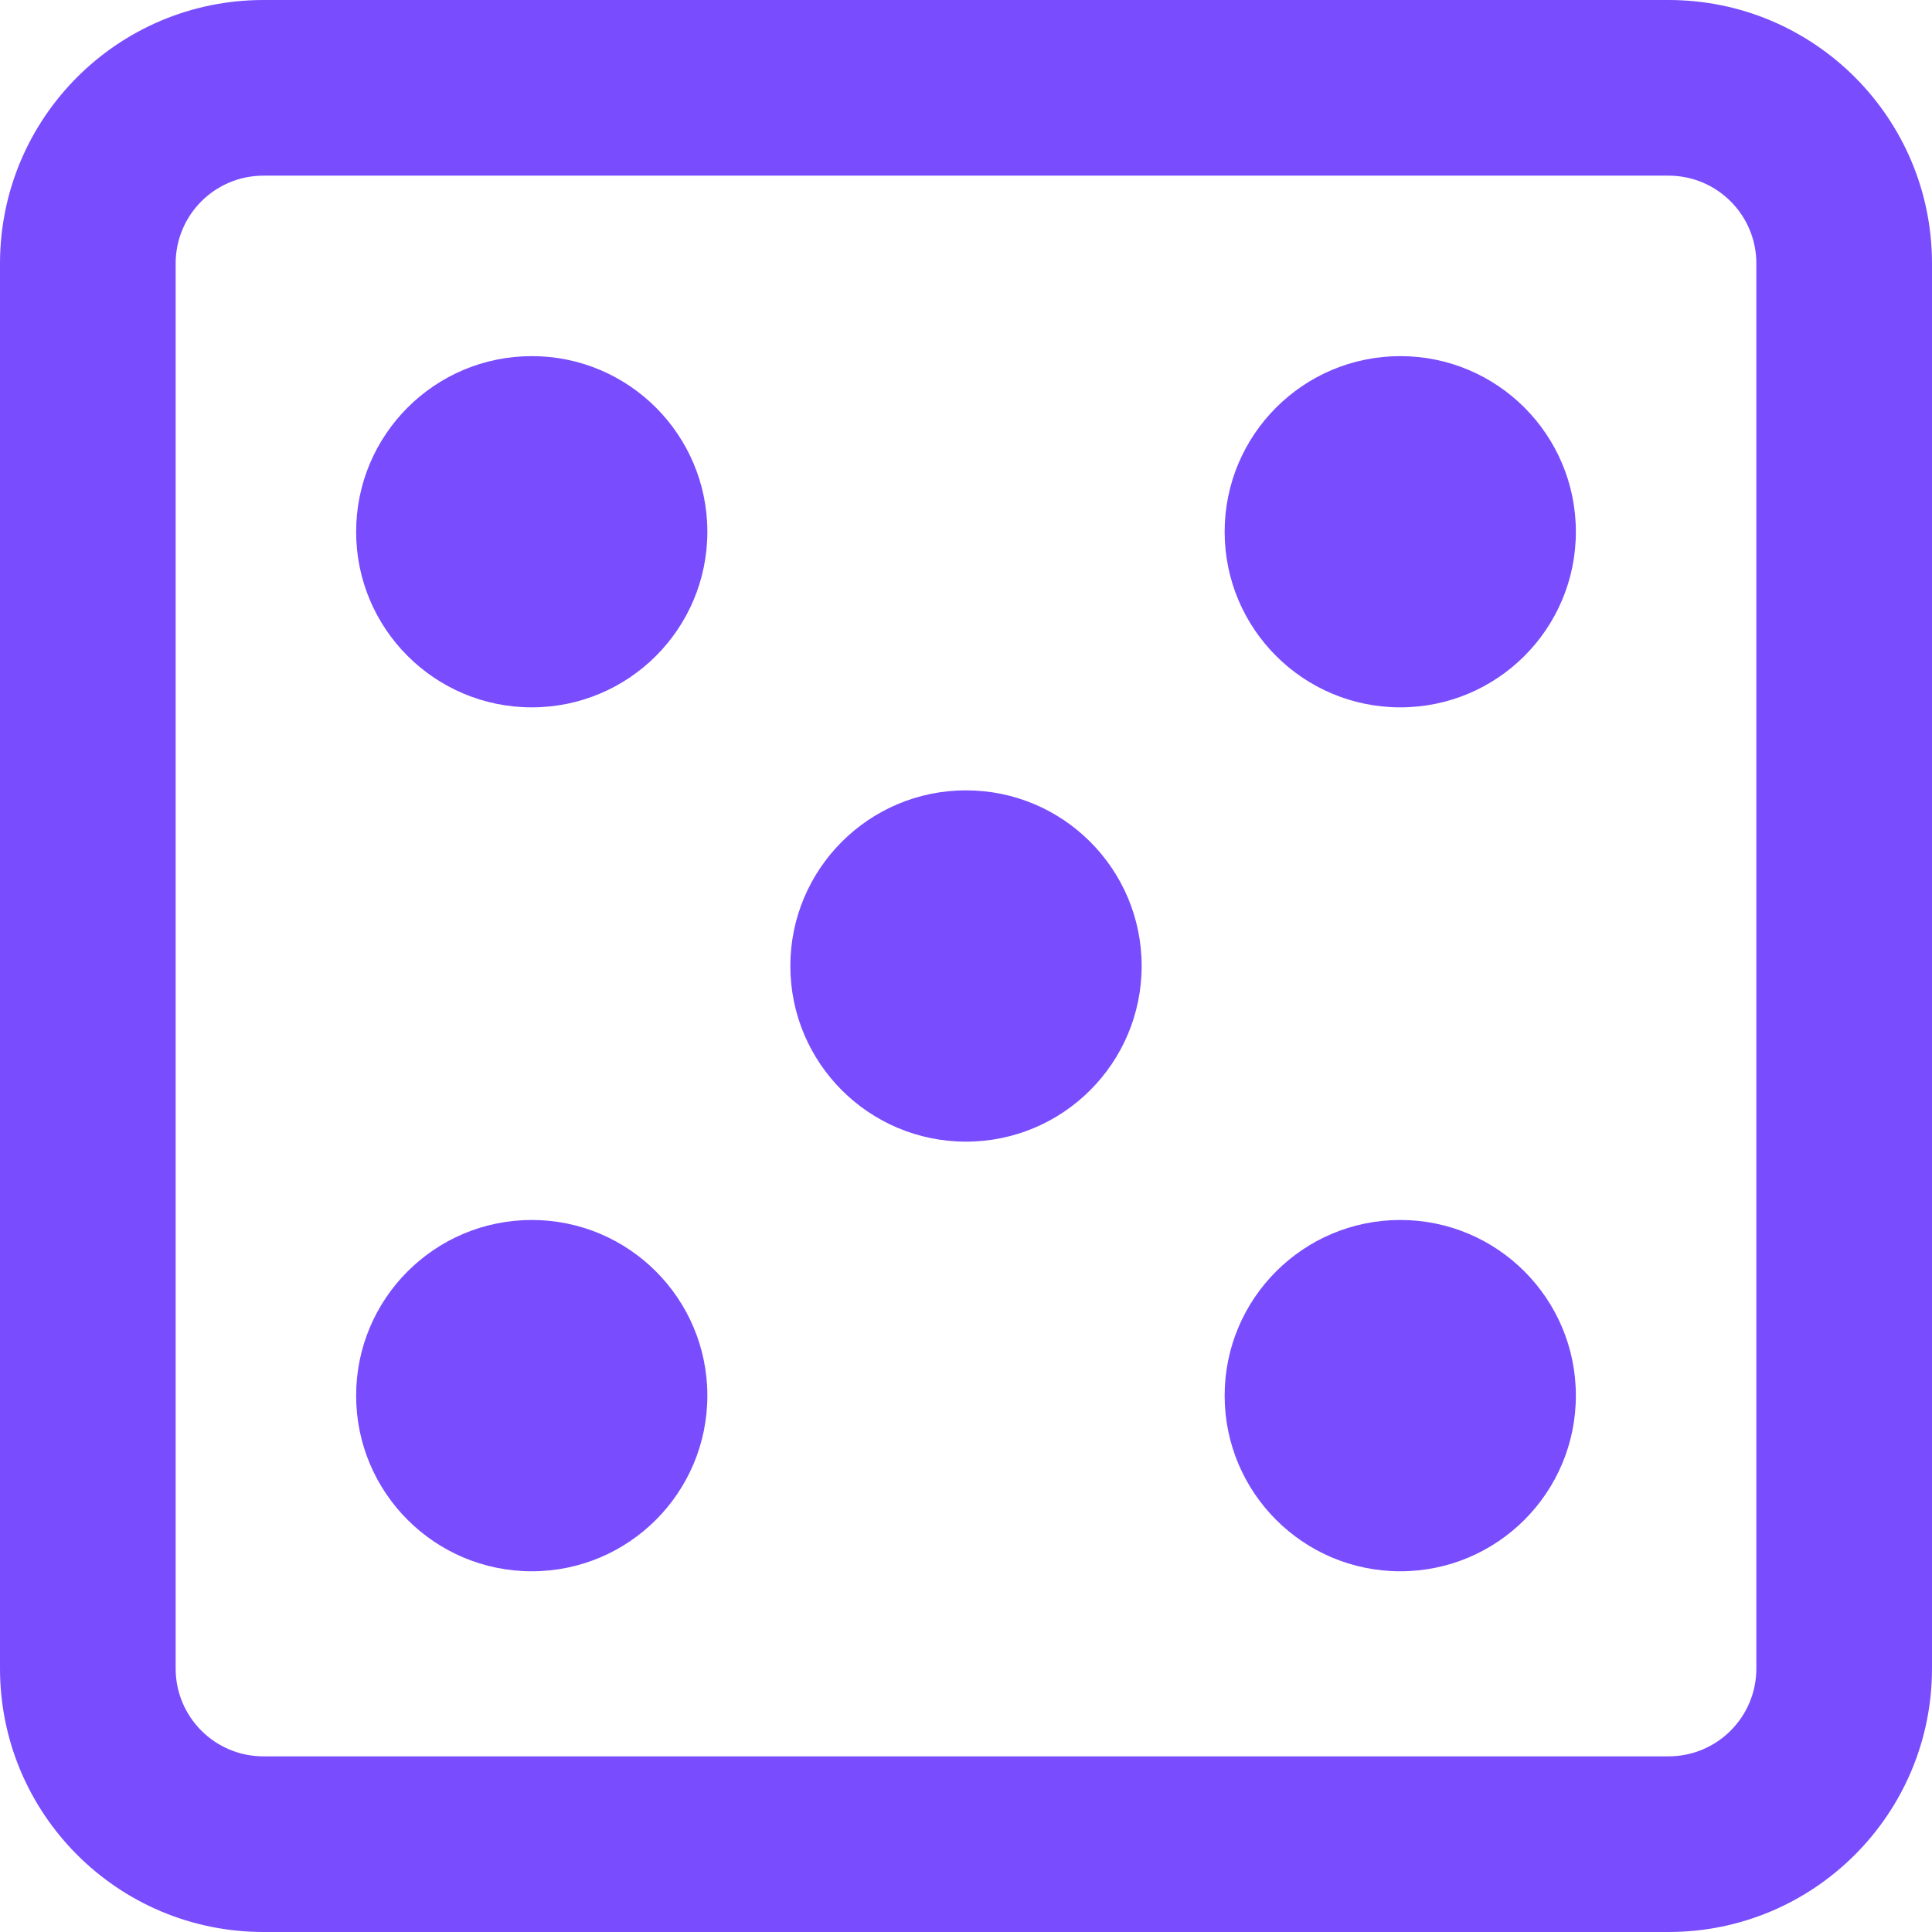 <svg width="24" height="24" viewBox="0 0 24 24" fill="none" xmlns="http://www.w3.org/2000/svg">
<path d="M15.213 6.606C15.213 5.401 16.19 4.424 17.395 4.424C18.6 4.424 19.576 5.401 19.576 6.606C19.576 7.811 18.6 8.787 17.395 8.787C16.19 8.787 15.213 7.811 15.213 6.606Z" fill="#794DFD"/>
<path d="M17.395 15.155C16.19 15.155 15.213 16.132 15.213 17.337C15.213 18.542 16.19 19.519 17.395 19.519C18.6 19.519 19.576 18.542 19.576 17.337C19.576 16.132 18.6 15.155 17.395 15.155Z" fill="#794DFD"/>
<path d="M4.424 17.337C4.424 16.132 5.401 15.155 6.606 15.155C7.811 15.155 8.787 16.132 8.787 17.337C8.787 18.542 7.811 19.519 6.606 19.519C5.401 19.519 4.424 18.542 4.424 17.337Z" fill="#794DFD"/>
<path d="M6.606 4.424C5.401 4.424 4.424 5.401 4.424 6.606C4.424 7.811 5.401 8.787 6.606 8.787C7.811 8.787 8.787 7.811 8.787 6.606C8.787 5.401 7.811 4.424 6.606 4.424Z" fill="#794DFD"/>
<path d="M9.818 12C9.818 10.795 10.795 9.818 12 9.818C13.205 9.818 14.182 10.795 14.182 12C14.182 13.205 13.205 14.182 12 14.182C10.795 14.182 9.818 13.205 9.818 12Z" fill="#794DFD"/>
<path fill-rule="evenodd" clip-rule="evenodd" d="M0 3.273C0 1.465 1.465 0 3.273 0H20.727C22.535 0 24 1.465 24 3.273V20.727C24 22.535 22.535 24 20.727 24H3.273C1.465 24 0 22.535 0 20.727V3.273ZM3.273 2.182H20.727C21.33 2.182 21.818 2.67 21.818 3.273V20.727C21.818 21.33 21.33 21.818 20.727 21.818H3.273C2.67 21.818 2.182 21.33 2.182 20.727V3.273C2.182 2.67 2.67 2.182 3.273 2.182Z" fill="#794DFD"/>
</svg>
